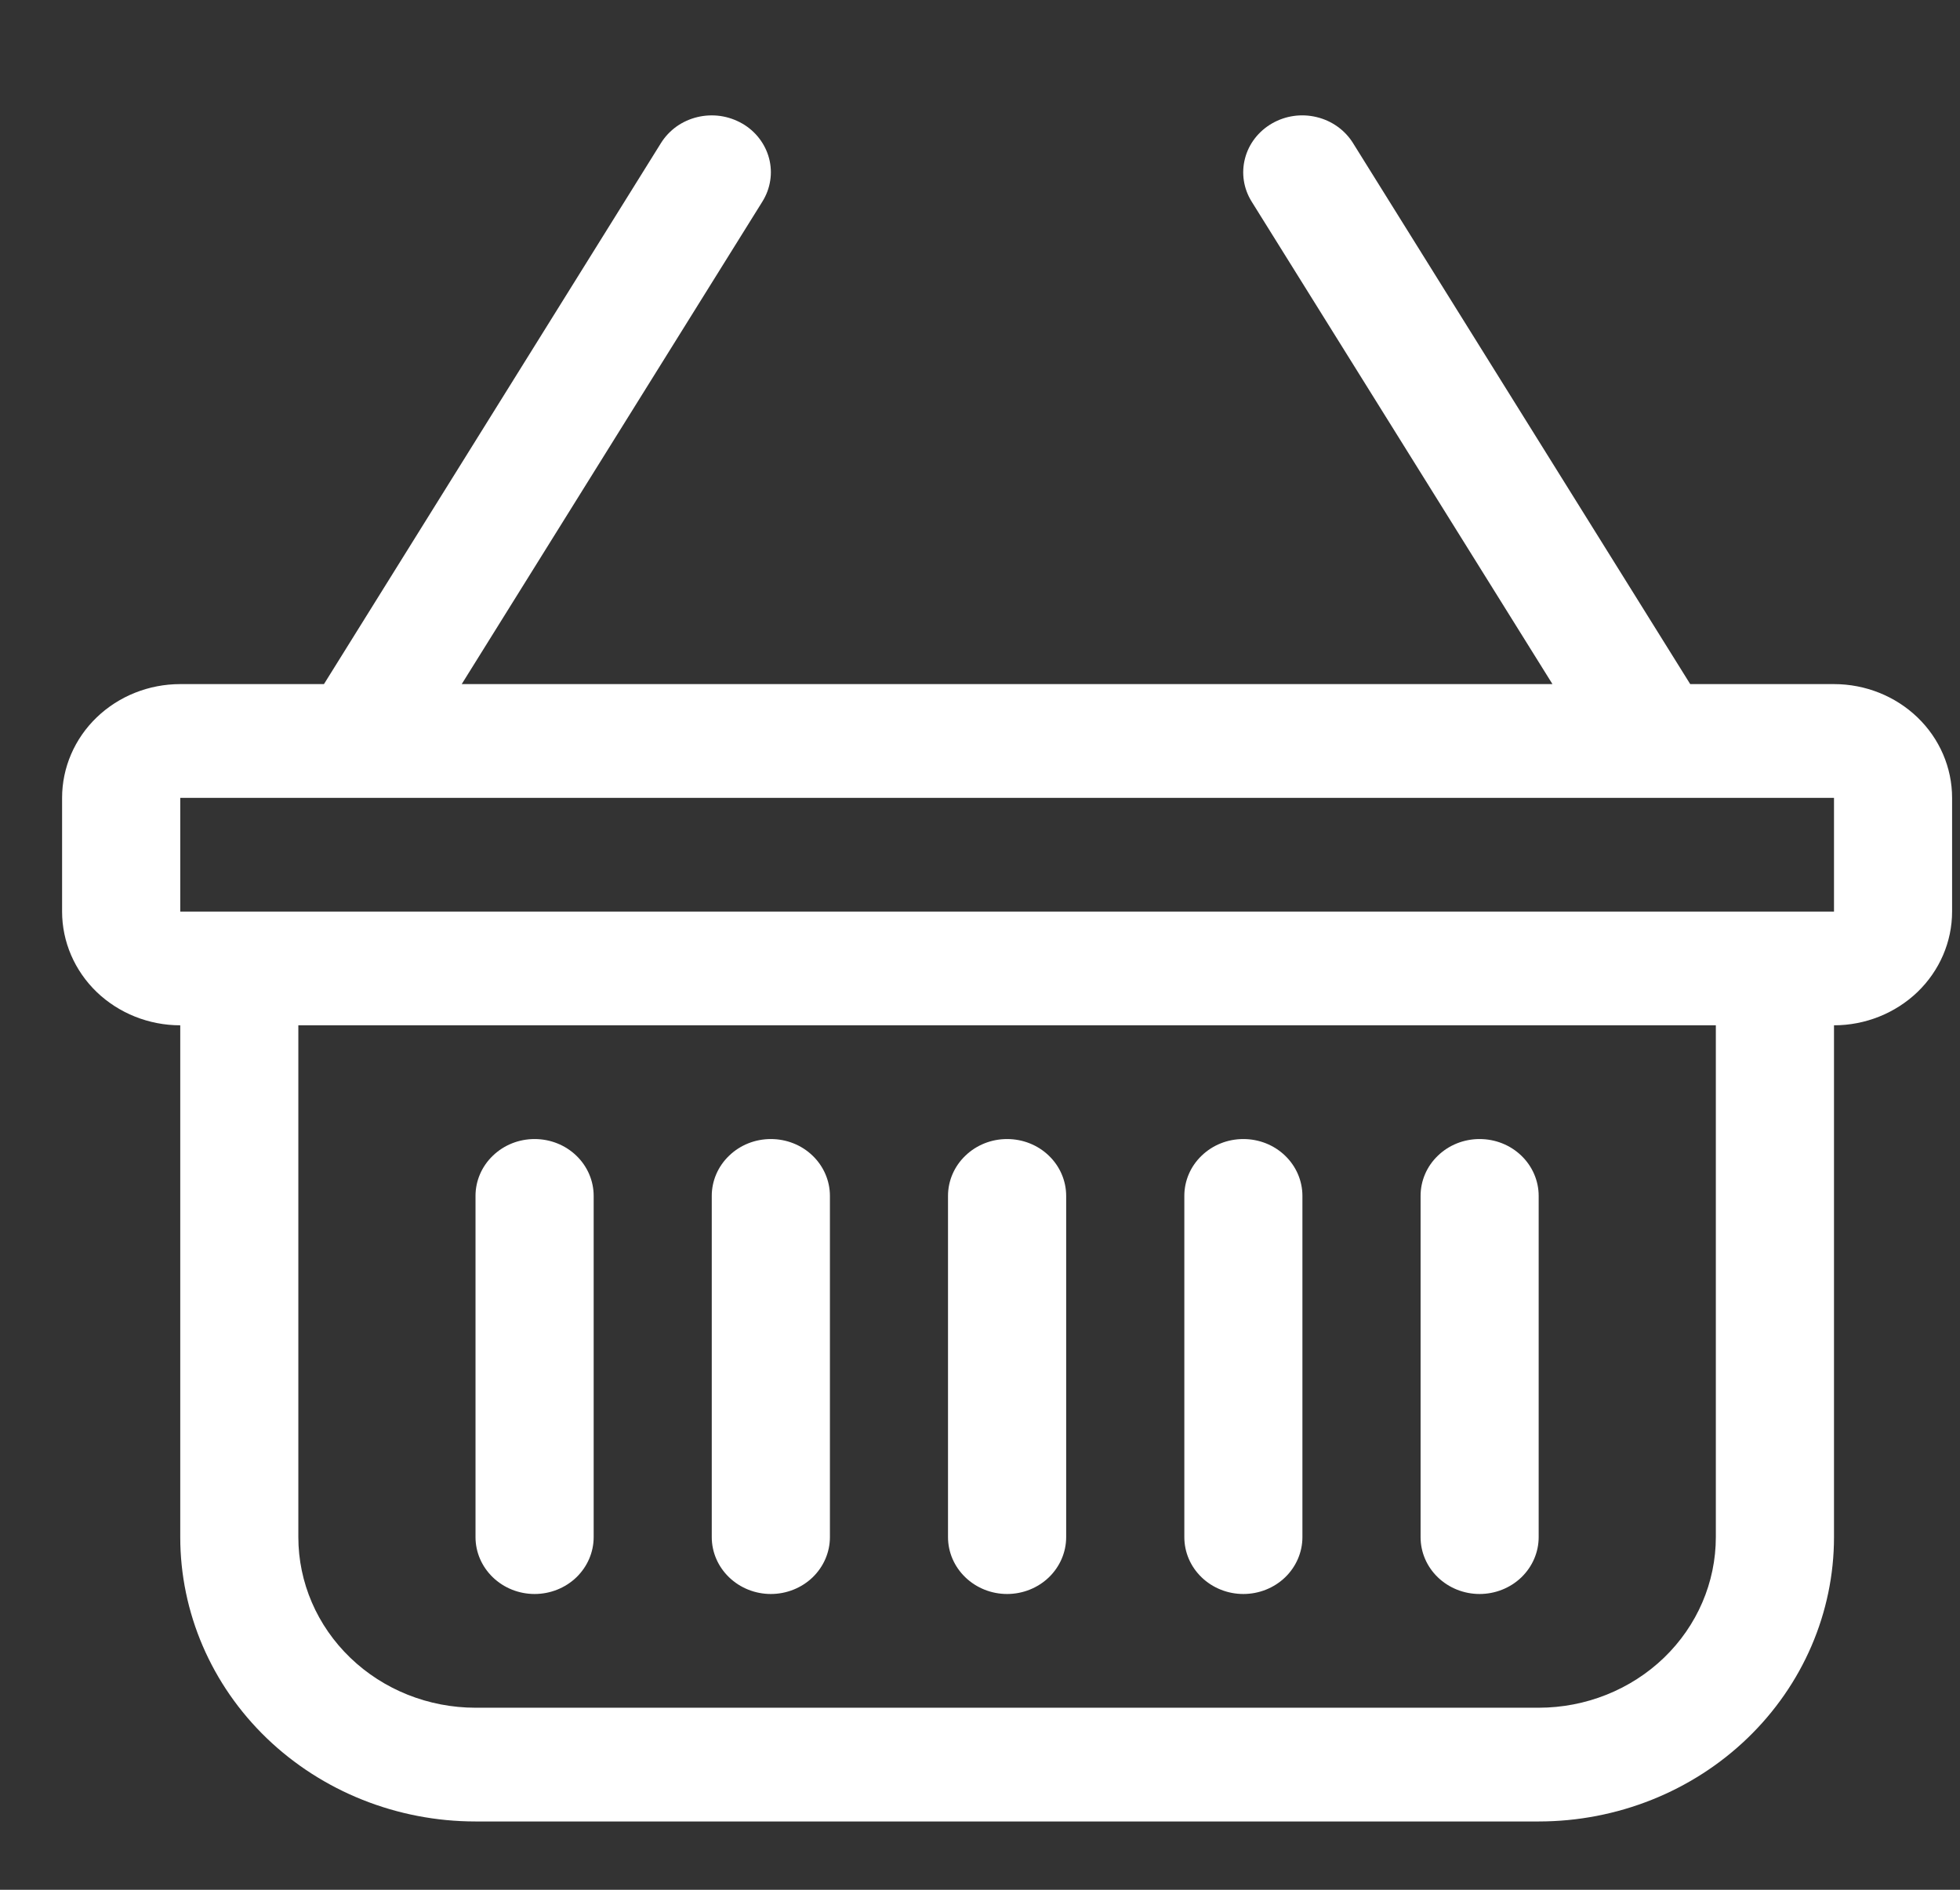 <svg width="28" height="27" viewBox="0 0 28 27" fill="none" xmlns="http://www.w3.org/2000/svg">
<rect x="0" y="0" width="28" height="27" fill="#333333" stroke="none"/>
<g clip-path="url(#clip0_135_611)">
<path d="M10.602 1.764C10.697 1.819 10.78 1.891 10.846 1.977C10.912 2.063 10.96 2.16 10.987 2.263C11.014 2.367 11.02 2.475 11.003 2.58C10.987 2.686 10.949 2.787 10.892 2.879L6.596 9.774H22.178L17.88 2.879C17.765 2.694 17.731 2.473 17.786 2.263C17.84 2.054 17.979 1.875 18.171 1.764C18.363 1.653 18.592 1.62 18.809 1.673C19.027 1.725 19.213 1.859 19.328 2.043L24.146 9.774H26.2C26.647 9.774 27.076 9.945 27.393 10.25C27.709 10.554 27.887 10.968 27.887 11.399V13.024C27.887 13.455 27.709 13.868 27.393 14.173C27.076 14.477 26.647 14.649 26.2 14.649V21.961C26.2 23.039 25.755 24.072 24.964 24.834C24.173 25.596 23.1 26.024 21.981 26.024H6.793C5.675 26.024 4.602 25.596 3.81 24.834C3.019 24.072 2.575 23.039 2.575 21.961V14.649C2.127 14.649 1.698 14.477 1.381 14.173C1.065 13.868 0.887 13.455 0.887 13.024V11.399C0.887 10.968 1.065 10.554 1.381 10.25C1.698 9.945 2.127 9.774 2.575 9.774H4.628L9.443 2.043C9.5 1.952 9.575 1.872 9.664 1.808C9.753 1.745 9.854 1.699 9.962 1.673C10.069 1.647 10.181 1.642 10.29 1.657C10.4 1.673 10.505 1.709 10.601 1.764H10.602ZM4.262 14.649V21.961C4.262 22.608 4.529 23.228 5.004 23.685C5.478 24.142 6.122 24.399 6.793 24.399H21.981C22.652 24.399 23.296 24.142 23.771 23.685C24.245 23.228 24.512 22.608 24.512 21.961V14.649H4.262ZM2.575 11.399V13.024H26.2V11.399H2.575ZM7.637 16.274C7.861 16.274 8.076 16.359 8.234 16.512C8.392 16.664 8.481 16.871 8.481 17.086V21.961C8.481 22.177 8.392 22.383 8.234 22.536C8.076 22.688 7.861 22.774 7.637 22.774C7.413 22.774 7.199 22.688 7.041 22.536C6.882 22.383 6.793 22.177 6.793 21.961V17.086C6.793 16.871 6.882 16.664 7.041 16.512C7.199 16.359 7.413 16.274 7.637 16.274ZM11.012 16.274C11.236 16.274 11.451 16.359 11.609 16.512C11.767 16.664 11.856 16.871 11.856 17.086V21.961C11.856 22.177 11.767 22.383 11.609 22.536C11.451 22.688 11.236 22.774 11.012 22.774C10.788 22.774 10.574 22.688 10.416 22.536C10.257 22.383 10.168 22.177 10.168 21.961V17.086C10.168 16.871 10.257 16.664 10.416 16.512C10.574 16.359 10.788 16.274 11.012 16.274ZM14.387 16.274C14.611 16.274 14.826 16.359 14.984 16.512C15.142 16.664 15.231 16.871 15.231 17.086V21.961C15.231 22.177 15.142 22.383 14.984 22.536C14.826 22.688 14.611 22.774 14.387 22.774C14.163 22.774 13.949 22.688 13.791 22.536C13.632 22.383 13.543 22.177 13.543 21.961V17.086C13.543 16.871 13.632 16.664 13.791 16.512C13.949 16.359 14.163 16.274 14.387 16.274ZM17.762 16.274C17.986 16.274 18.201 16.359 18.359 16.512C18.517 16.664 18.606 16.871 18.606 17.086V21.961C18.606 22.177 18.517 22.383 18.359 22.536C18.201 22.688 17.986 22.774 17.762 22.774C17.538 22.774 17.324 22.688 17.166 22.536C17.007 22.383 16.919 22.177 16.919 21.961V17.086C16.919 16.871 17.007 16.664 17.166 16.512C17.324 16.359 17.538 16.274 17.762 16.274ZM21.137 16.274C21.361 16.274 21.576 16.359 21.734 16.512C21.892 16.664 21.981 16.871 21.981 17.086V21.961C21.981 22.177 21.892 22.383 21.734 22.536C21.576 22.688 21.361 22.774 21.137 22.774C20.913 22.774 20.699 22.688 20.541 22.536C20.382 22.383 20.294 22.177 20.294 21.961V17.086C20.294 16.871 20.382 16.664 20.541 16.512C20.699 16.359 20.913 16.274 21.137 16.274Z" fill="white"/>
</g>
<defs>
<clipPath id="clip0_135_611">
<rect width="27" height="26" fill="white" transform="translate(0.887 0.024)"/>
</clipPath>
</defs>
</svg>
